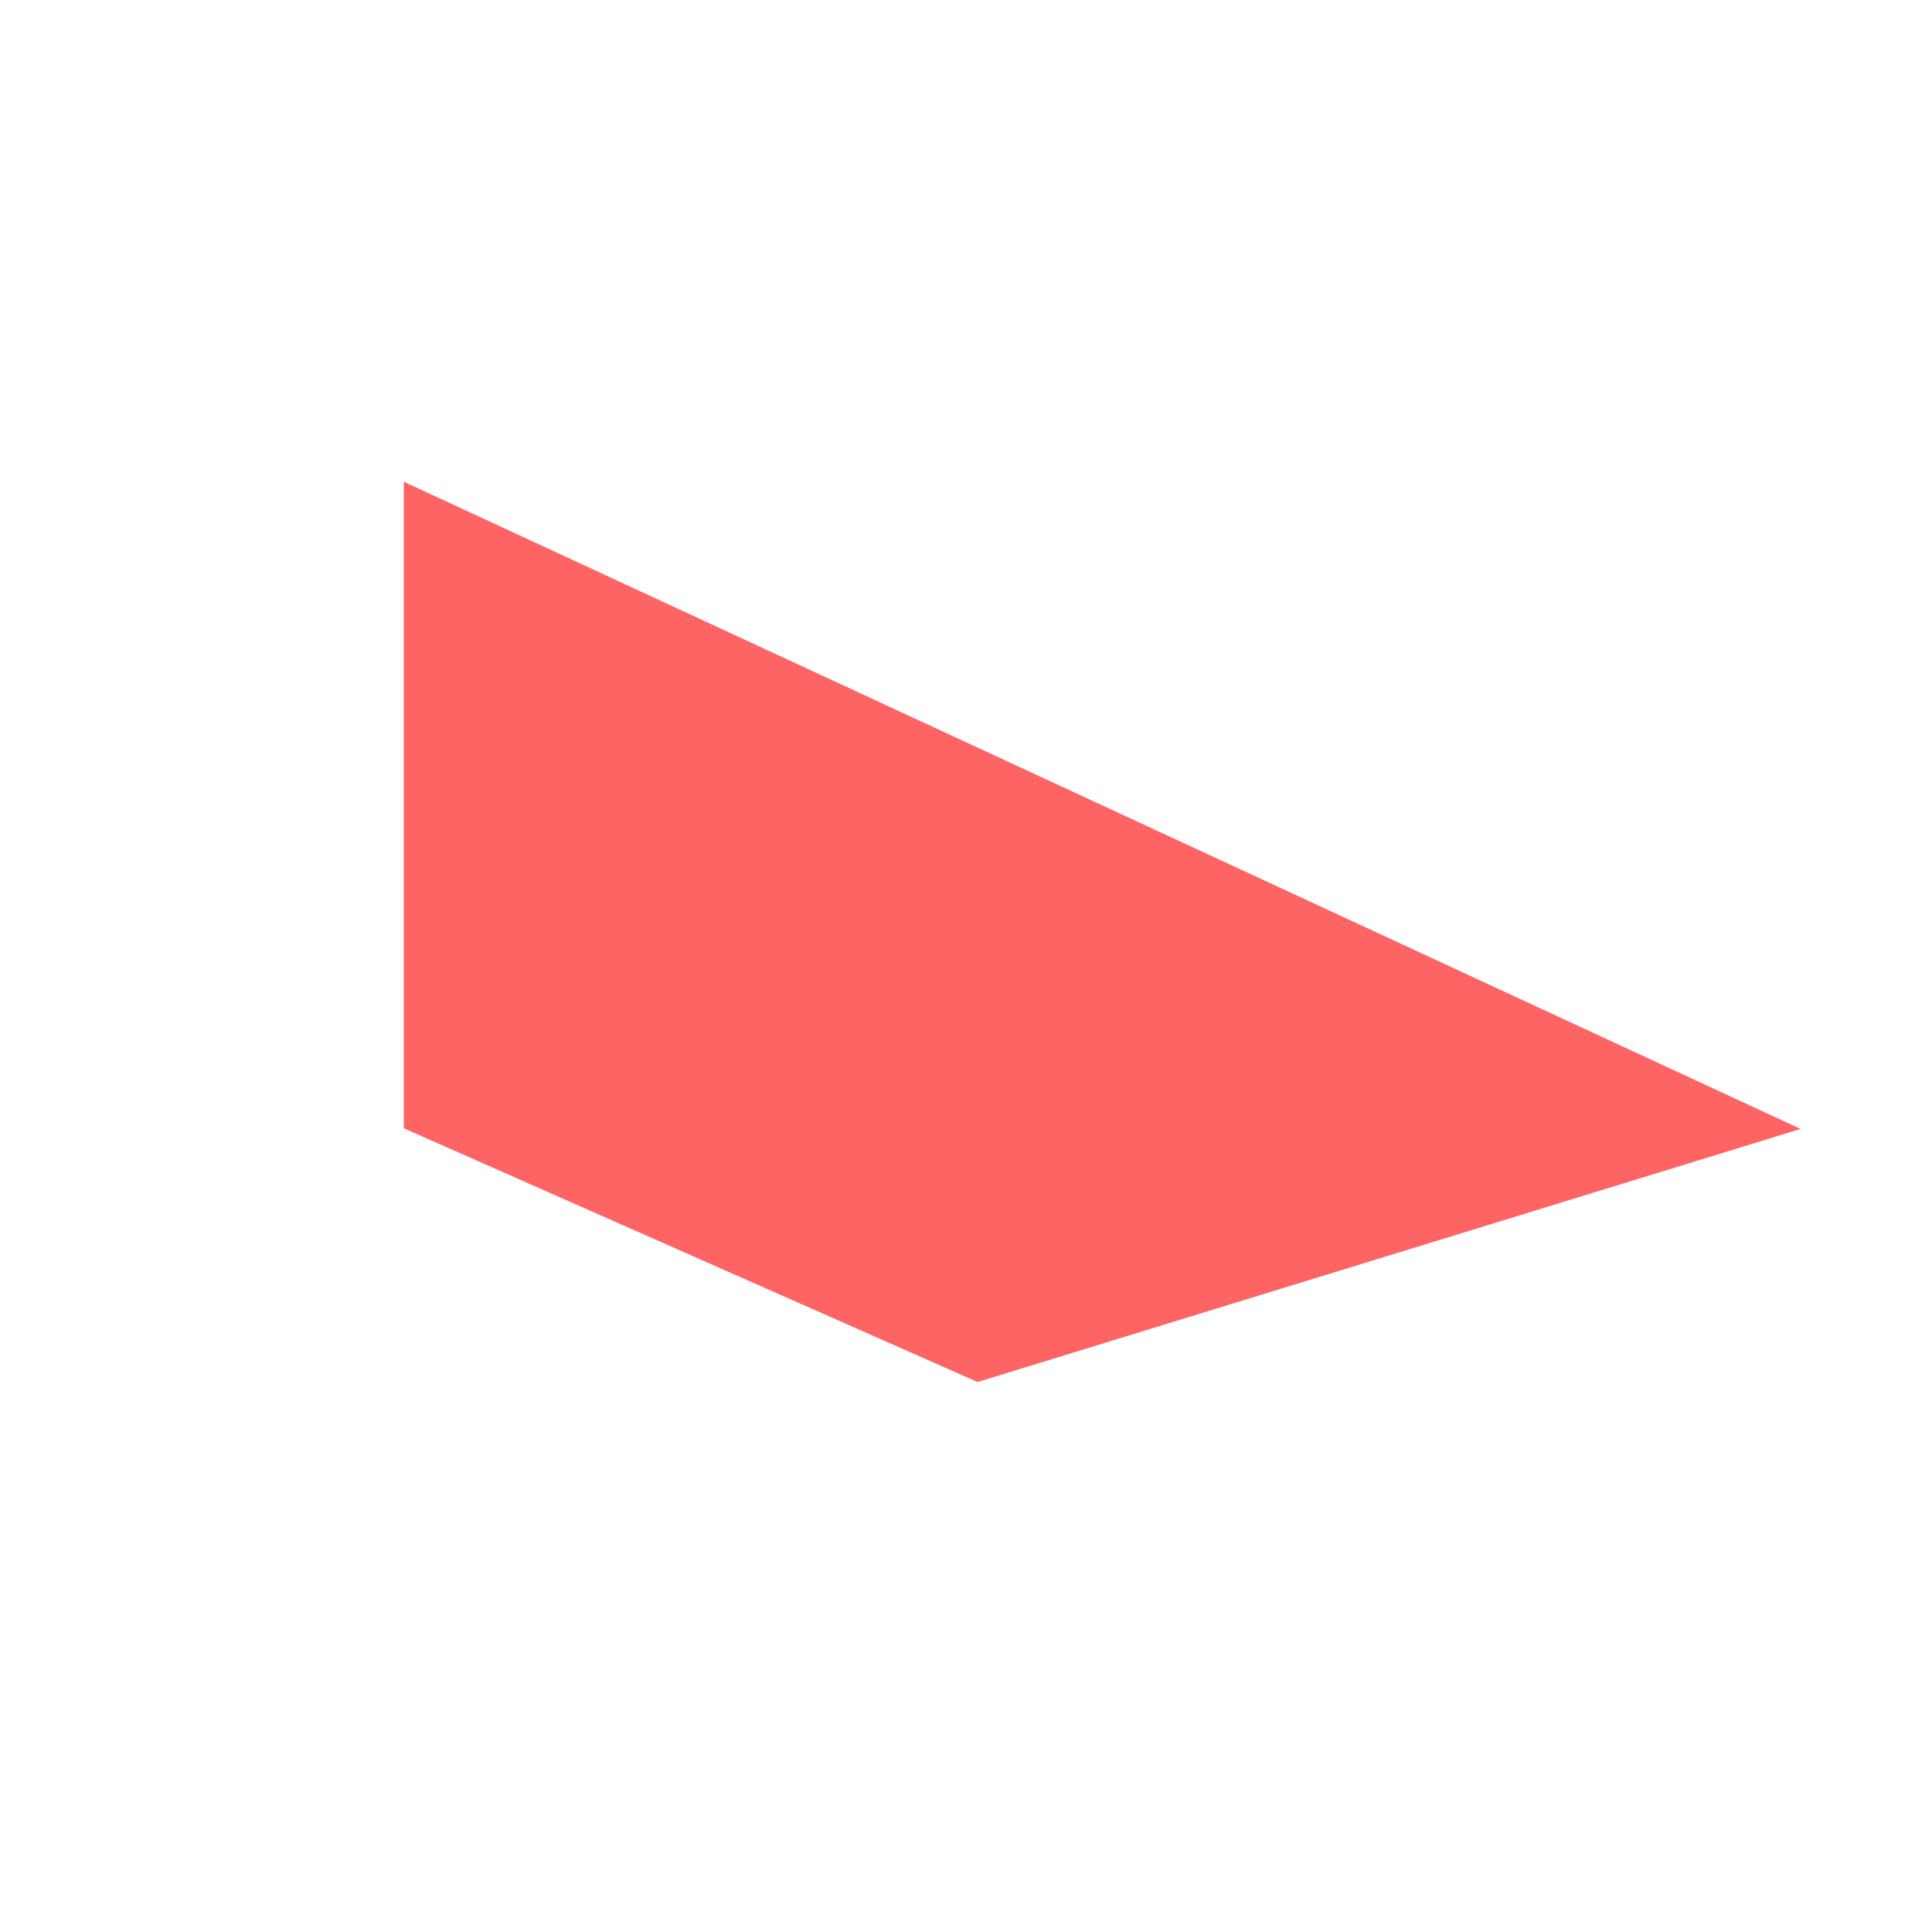 ﻿<?xml version="1.0" encoding="utf-8"?>
<svg version="1.1" xmlns:xlink="http://www.w3.org/1999/xlink" width="3px" height="3px" xmlns="http://www.w3.org/2000/svg">
  <defs>
    <pattern id="BGPattern" patternUnits="userSpaceOnUse" alignment="0 0" imageRepeat="None" />
    <mask fill="white" id="Clip9383">
      <path d="M 1.518 2.146  L 2.796 1.753  L 0.627 0.748  L 0.627 1.752  L 1.518 2.146  Z " fill-rule="evenodd" />
    </mask>
  </defs>
  <g transform="matrix(1 0 0 1 -1622 -1682 )">
    <path d="M 1.518 2.146  L 2.796 1.753  L 0.627 0.748  L 0.627 1.752  L 1.518 2.146  Z " fill-rule="nonzero" fill="rgba(255, 100, 100, 1)" stroke="none" transform="matrix(1 0 0 1 1622 1682 )" class="fill" />
    <path d="M 1.518 2.146  L 2.796 1.753  L 0.627 0.748  L 0.627 1.752  L 1.518 2.146  Z " stroke-width="0" stroke-dasharray="0" stroke="rgba(255, 255, 255, 0)" fill="none" transform="matrix(1 0 0 1 1622 1682 )" class="stroke" mask="url(#Clip9383)" />
  </g>
</svg>